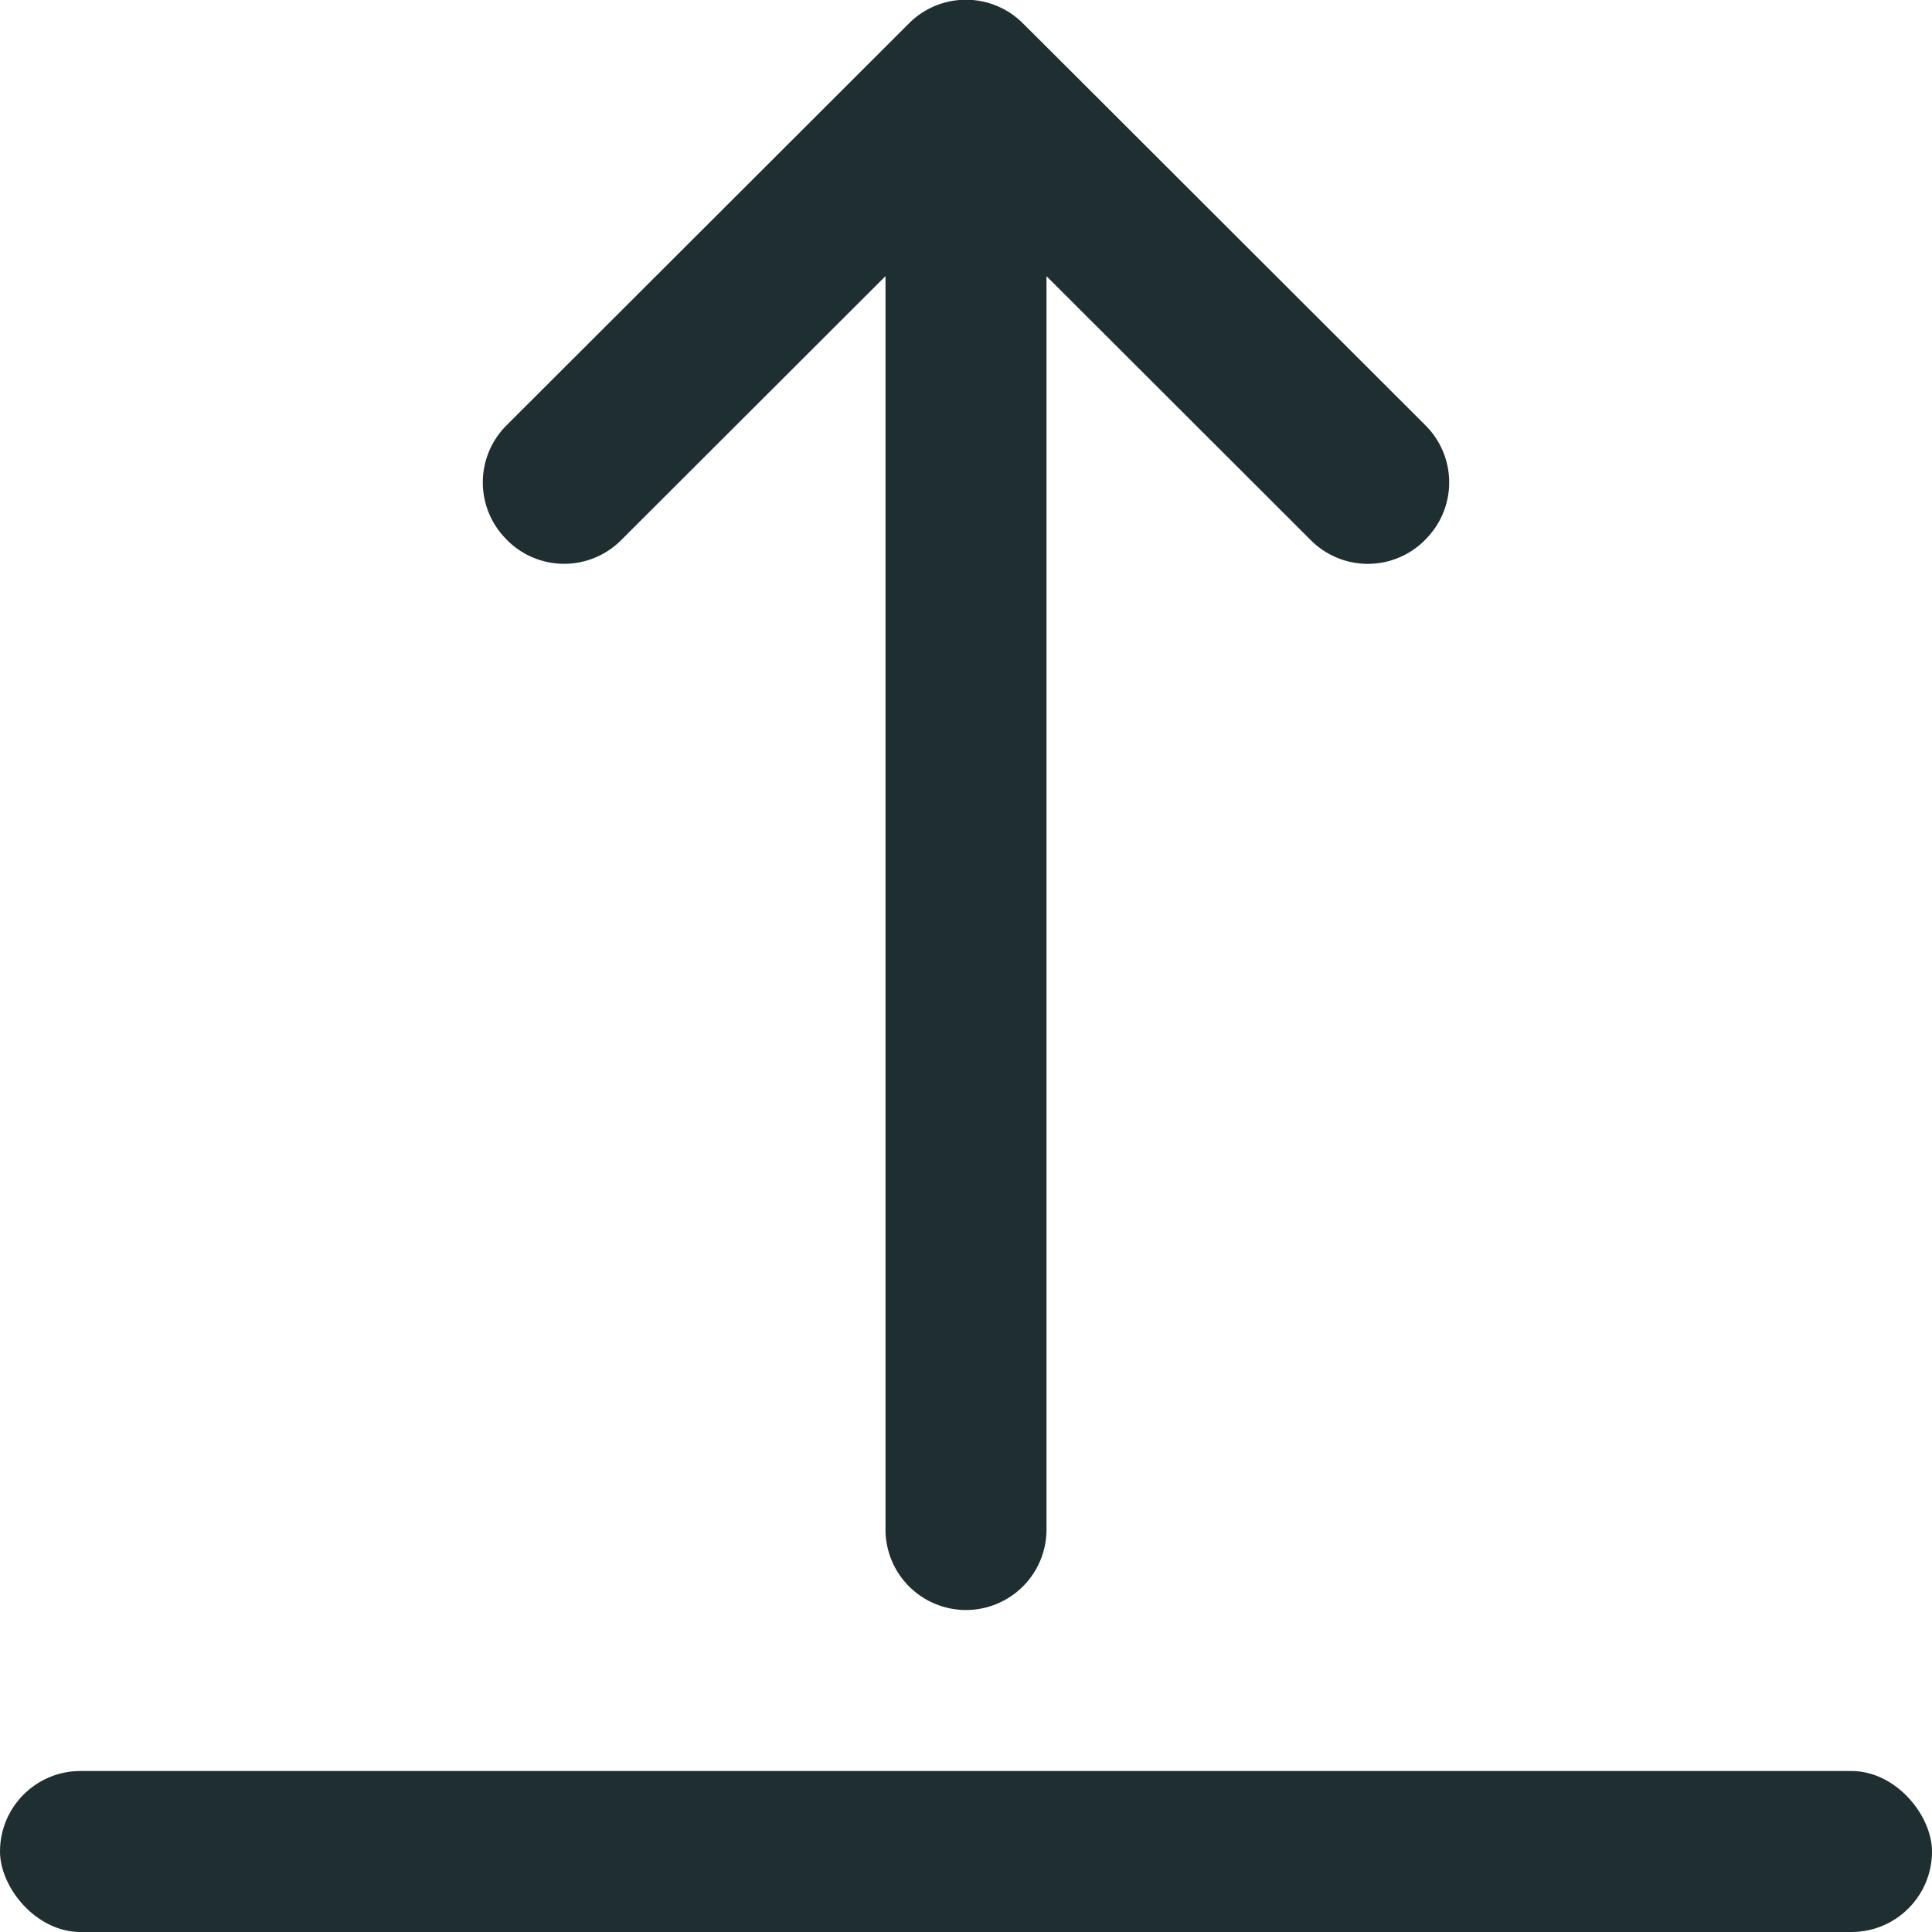 <svg width="24" height="24" viewBox="0 0 24 24" xmlns="http://www.w3.org/2000/svg"><g fill="#1F2E30" fill-rule="evenodd"><path d="M12 2.432l4.285 4.28a1 1 0 0 0 1.413 0l.011-.012a1 1 0 0 0 0-1.415l-4.283-4.278-.72-.718a1 1 0 0 0-1.413 0L6.291 5.285a1 1 0 0 0 0 1.415l.01.011a1 1 0 0 0 1.414 0L12 2.431z"/><path d="M12 20a1 1 0 0 0 1-1V2h-2v17a1 1 0 0 0 1 1z"/><rect y="22" width="24" height="2" rx="1"/></g></svg>
